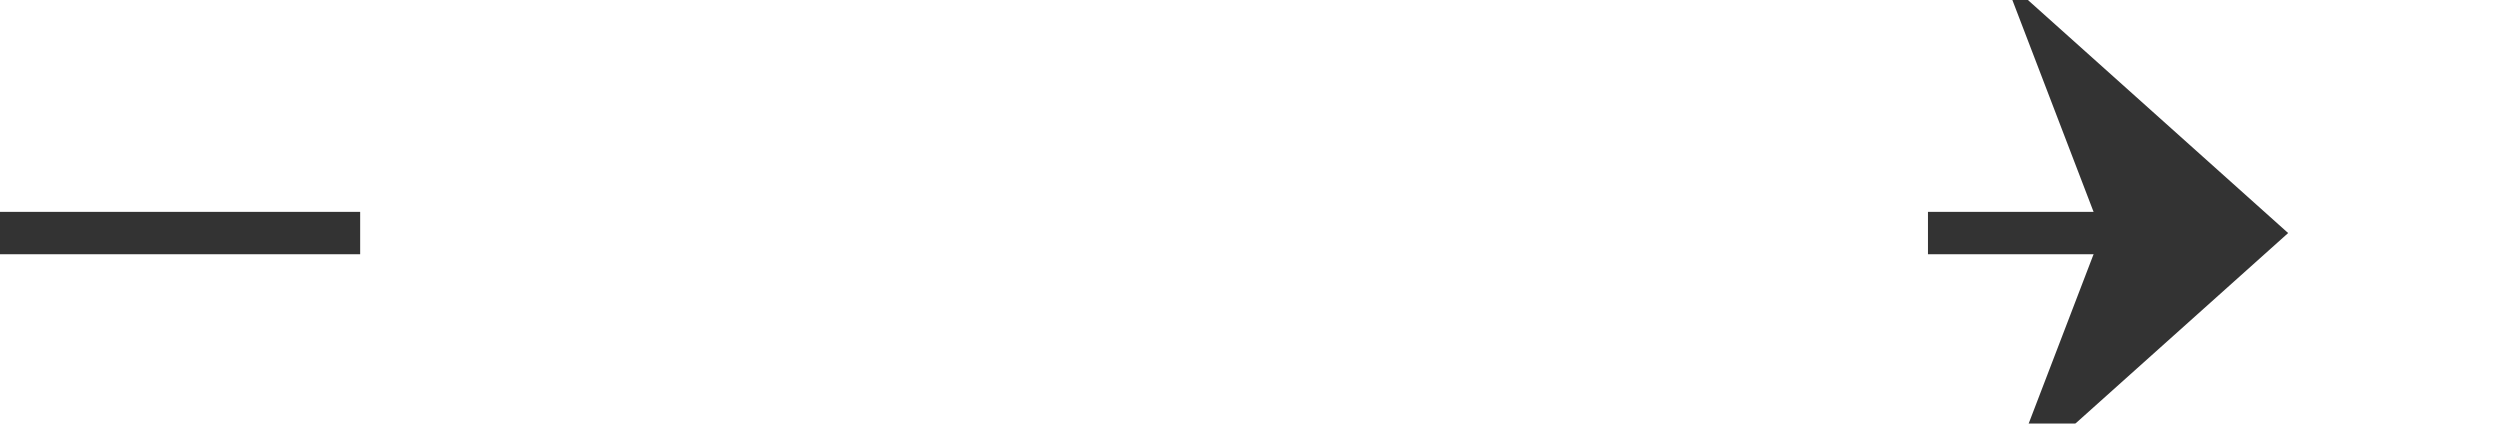 ﻿<?xml version="1.0" encoding="utf-8"?>
<svg version="1.1" xmlns:xlink="http://www.w3.org/1999/xlink" width="59px" height="10px" preserveAspectRatio="xMinYMid meet" viewBox="2271 466  59 8" xmlns="http://www.w3.org/2000/svg">
  <defs>
    <mask fill="white" id="clip263">
      <path d="M 2279.5 457  L 2316.5 457  L 2316.5 482  L 2279.5 482  Z M 2271 454  L 2341 454  L 2341 486  L 2271 486  Z " fill-rule="evenodd" />
    </mask>
  </defs>
  <path d="M 2279.5 470.5  L 2271 470.5  M 2316.5 470.5  L 2324 470.5  " stroke-width="1" stroke="#333333" fill="none" />
  <path d="M 2318.3 476.5  L 2325 470.5  L 2318.3 464.5  L 2320.6 470.5  L 2318.3 476.5  Z " fill-rule="nonzero" fill="#333333" stroke="none" mask="url(#clip263)" />
</svg>